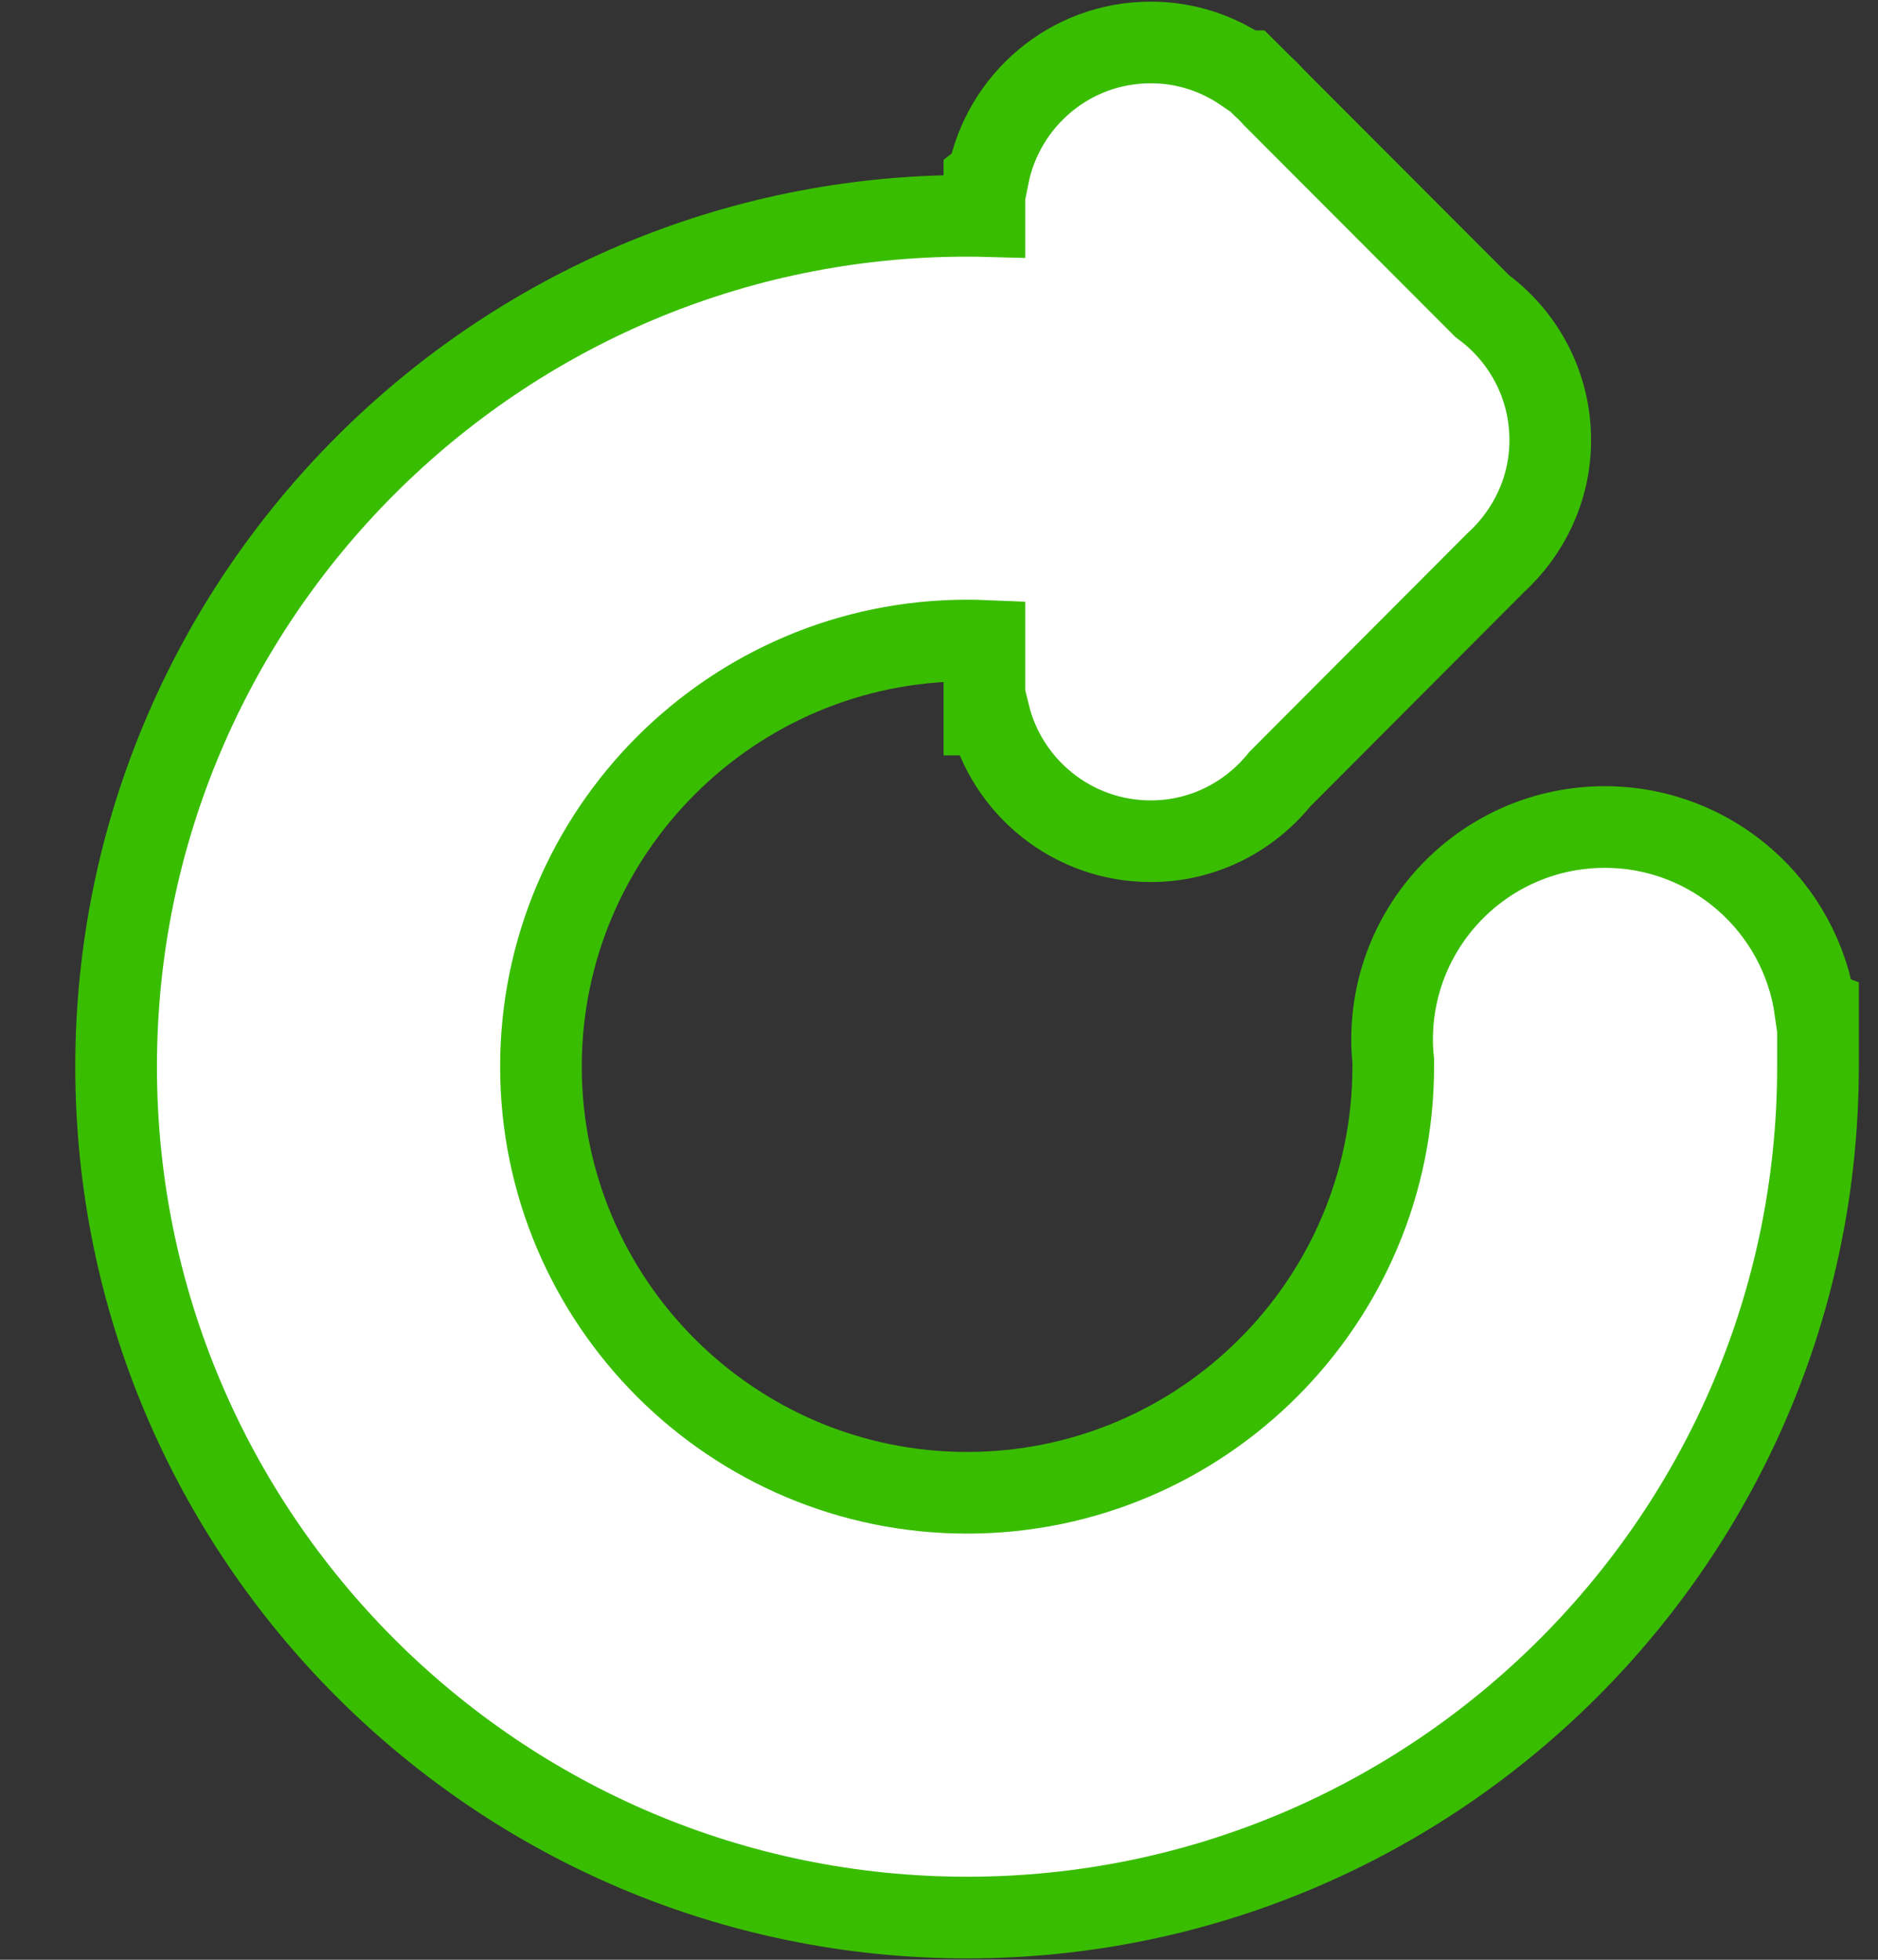 <svg width="23" height="24" viewBox="0 0 23 24" fill="none" xmlns="http://www.w3.org/2000/svg">
<rect x="0" y="0" width="23" height="24" fill="#333333" stroke="none"/>
<path d="M12.056 2.645C11.985 2.643 11.914 2.643 11.844 2.643C6.097 2.643 1.422 7.317 1.422 13.063C1.422 18.809 6.097 23.483 11.844 23.483C17.59 23.483 22.265 18.809 22.265 13.062V12.722V12.379L22.232 12.367C22.055 11.102 20.968 10.128 19.654 10.128C18.216 10.128 17.049 11.293 17.049 12.732C17.049 12.819 17.054 12.906 17.063 12.989V13.062C17.063 15.94 14.722 18.281 11.844 18.281C8.967 18.281 6.625 15.94 6.625 13.062C6.625 10.187 8.967 7.844 11.844 7.844C11.915 7.844 11.985 7.845 12.056 7.848V8.251V8.264V8.751H12.114C12.333 9.641 13.136 10.302 14.094 10.302C14.738 10.302 15.304 10 15.674 9.542L18.317 6.892C18.722 6.522 18.986 5.991 18.986 5.39C18.986 4.713 18.656 4.118 18.153 3.749L15.603 1.195C15.556 1.142 15.509 1.095 15.462 1.053L15.427 1.018L15.28 0.872H15.23C14.909 0.653 14.52 0.52 14.094 0.52C13.099 0.52 12.283 1.232 12.101 2.167L12.056 2.202V2.45V2.645Z" fill="white" stroke="#39BD01"/>
</svg>

